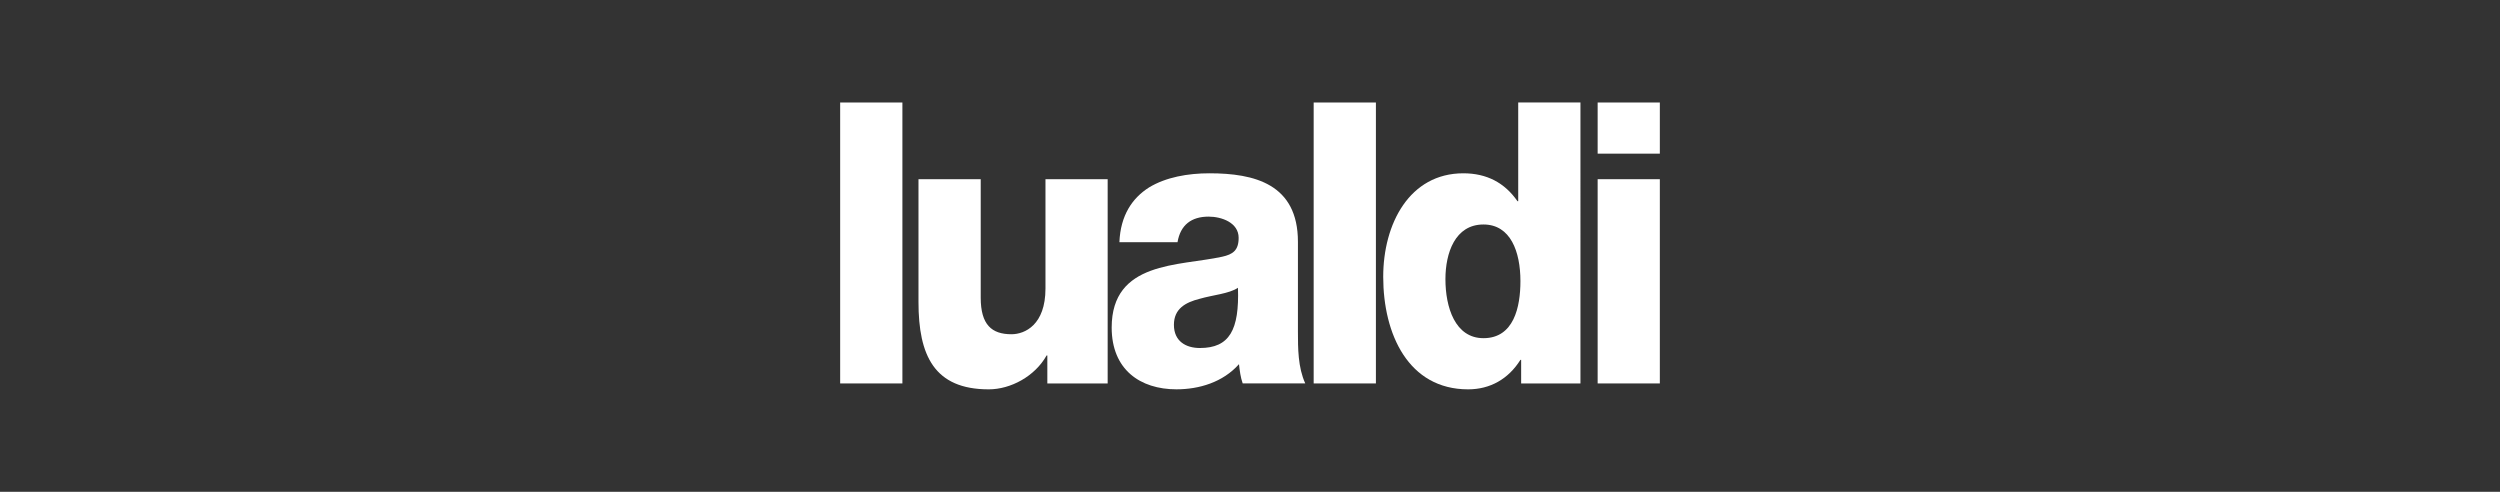 <?xml version="1.0" encoding="utf-8"?>
<!-- Generator: Adobe Illustrator 16.0.0, SVG Export Plug-In . SVG Version: 6.00 Build 0)  -->
<!DOCTYPE svg PUBLIC "-//W3C//DTD SVG 1.1//EN" "http://www.w3.org/Graphics/SVG/1.1/DTD/svg11.dtd">
<svg version="1.1" id="Livello_9" xmlns="http://www.w3.org/2000/svg" xmlns:xlink="http://www.w3.org/1999/xlink" x="0px" y="0px"
	 width="122px" height="24px" viewBox="0 0 122 24" enable-background="new 0 0 122 24" xml:space="preserve">
<rect x="0" y="0" width="122" height="24" fill="#333333" stroke="none"/>
<g>
	<g>
		<g>
			<g>
				<rect x="41" y="5.002" fill="#FFFFFF" width="3.037" height="13.71"/>
				<path fill="#FFFFFF" d="M54.055,18.712h-2.945v-1.364h-0.037C50.5,18.367,49.322,19,48.25,19c-2.66,0-3.428-1.652-3.428-4.263
					V8.745h3.037v5.78c0,1.323,0.535,1.786,1.5,1.786c0.66,0,1.66-0.463,1.66-2.229V8.745h3.035V18.712z"/>
				<path fill="#FFFFFF" d="M58.555,16.983c1.447,0,1.928-0.884,1.857-2.939c-0.43,0.29-1.215,0.348-1.875,0.539
					c-0.68,0.173-1.25,0.48-1.25,1.268C57.287,16.657,57.877,16.983,58.555,16.983 M54.627,11.818
					c0.053-1.306,0.625-2.15,1.445-2.67c0.822-0.5,1.893-0.691,2.947-0.691c2.195,0,4.32,0.519,4.32,3.342v4.358
					c0,0.845,0,1.766,0.357,2.553h-3.053c-0.107-0.306-0.143-0.612-0.18-0.939c-0.785,0.884-1.945,1.228-3.053,1.228
					c-1.768,0-3.16-0.96-3.16-3.014c0-3.245,3.285-2.994,5.393-3.457c0.518-0.115,0.803-0.307,0.803-0.921
					c0-0.749-0.84-1.036-1.465-1.036c-0.838,0-1.375,0.402-1.518,1.248H54.627z"/>
				<rect x="64.107" y="5.002" fill="#FFFFFF" width="3.037" height="13.71"/>
				<path fill="#FFFFFF" d="M70.537,13.623c0,1.362,0.465,2.88,1.857,2.88c1.482,0,1.803-1.518,1.803-2.783
					c0-1.441-0.482-2.765-1.803-2.765C71.002,10.955,70.537,12.354,70.537,13.623 M77.127,18.712h-2.895V17.56h-0.035
					c-0.59,0.941-1.482,1.44-2.553,1.44c-2.912,0-4.143-2.688-4.143-5.492c0-2.592,1.285-5.051,3.91-5.051
					c1.143,0,2.018,0.461,2.643,1.363h0.035V5h3.037V18.712z"/>
				<path fill="#FFFFFF" d="M77.965,8.745H81v9.967h-3.035V8.745z M81,7.498h-3.035V5.002H81V7.498z"/>
			</g>
		</g>
	</g>
</g>
</svg>
